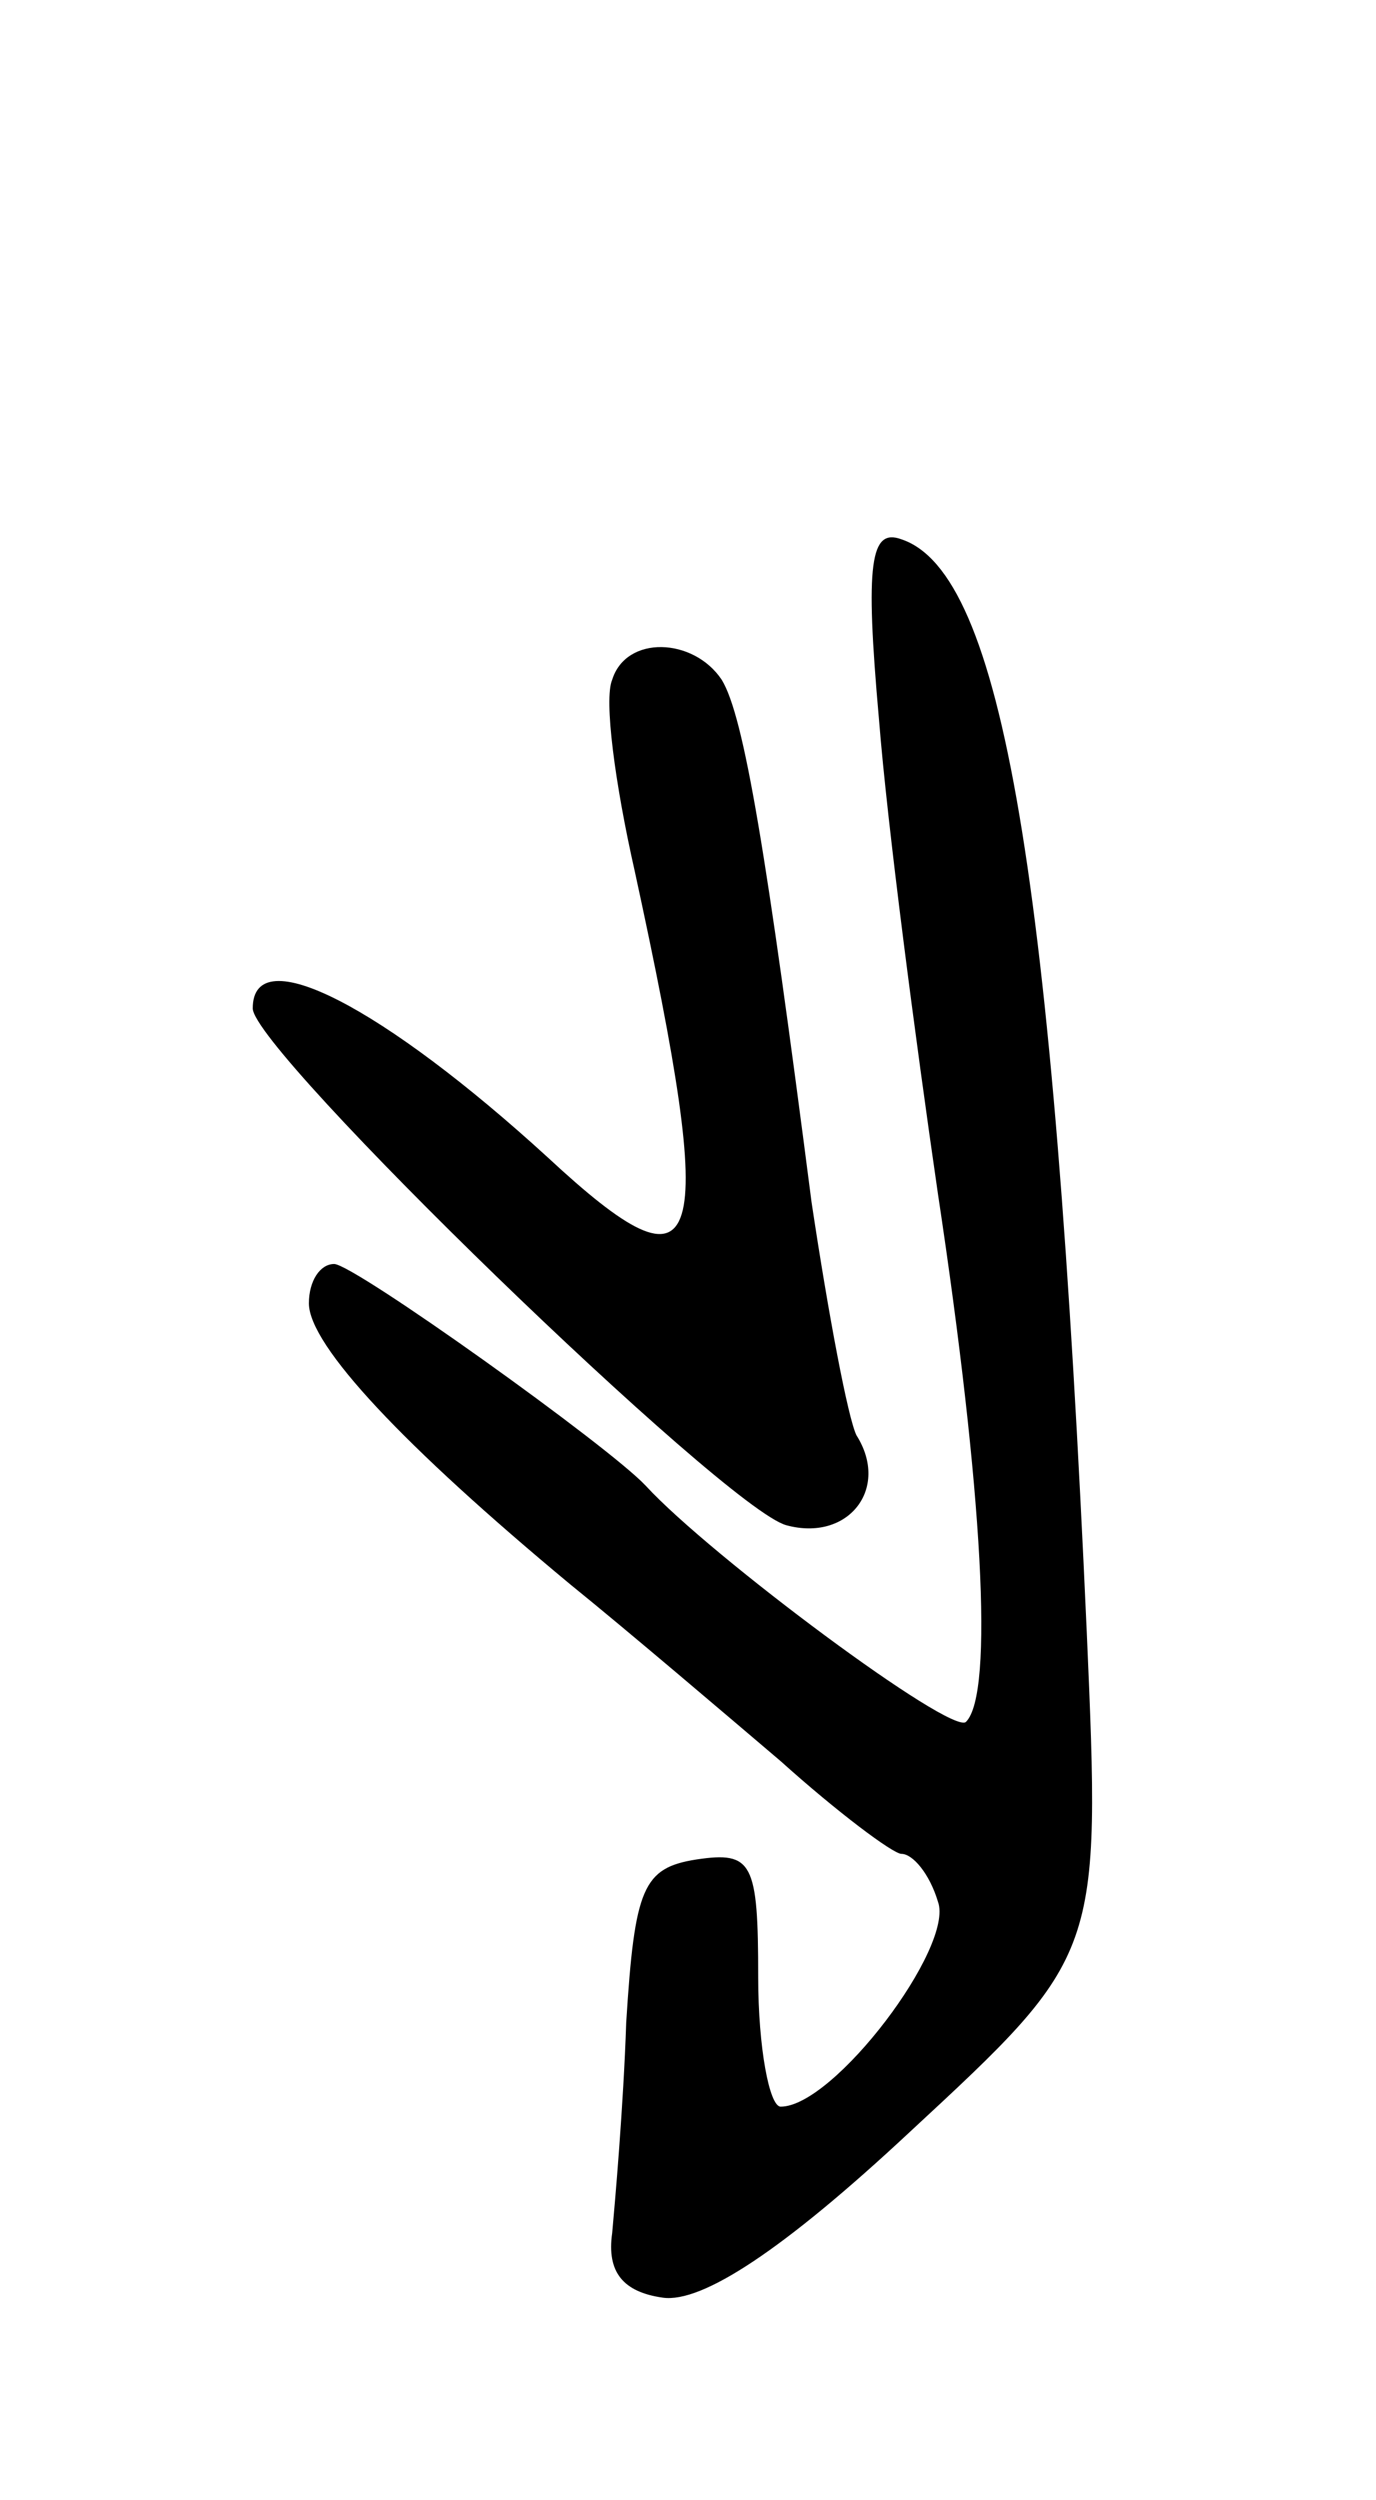 <svg version="1.0" xmlns="http://www.w3.org/2000/svg"
 width="49pt" height="89pt" viewBox="0 0 49 89"
 preserveAspectRatio="xMidYMid meet">
<g transform="translate(0,89) scale(0.1,-0.1)"
fill="#000000" stroke="none">
<path d="M313 634 c3 -38 13 -114 21 -169 16 -106 20 -178 10 -188 -5 -5 -91
59 -114 84 -13 14 -104 79 -111 79 -5 0 -9 -6 -9 -14 0 -15 34 -51 93 -100 21
-17 55 -46 75 -63 20 -18 40 -33 43 -33 4 0 10 -7 13 -17 6 -16 -37 -73 -56
-73 -4 0 -8 21 -8 46 0 41 -2 45 -22 42 -19 -3 -22 -10 -25 -58 -1 -30 -4 -64
-5 -75 -2 -14 4 -21 18 -23 14 -2 43 17 88 59 68 63 68 63 63 178 -12 269 -30
377 -66 389 -11 4 -13 -8 -8 -64z"/>
<path d="M218 648 c-3 -7 1 -37 8 -68 30 -138 25 -154 -31 -102 -58 53 -105
78 -105 53 0 -15 168 -178 190 -184 22 -6 37 13 25 32 -3 6 -10 43 -16 83 -16
124 -24 173 -32 186 -10 15 -34 16 -39 0z"/>
</g>
</svg>
